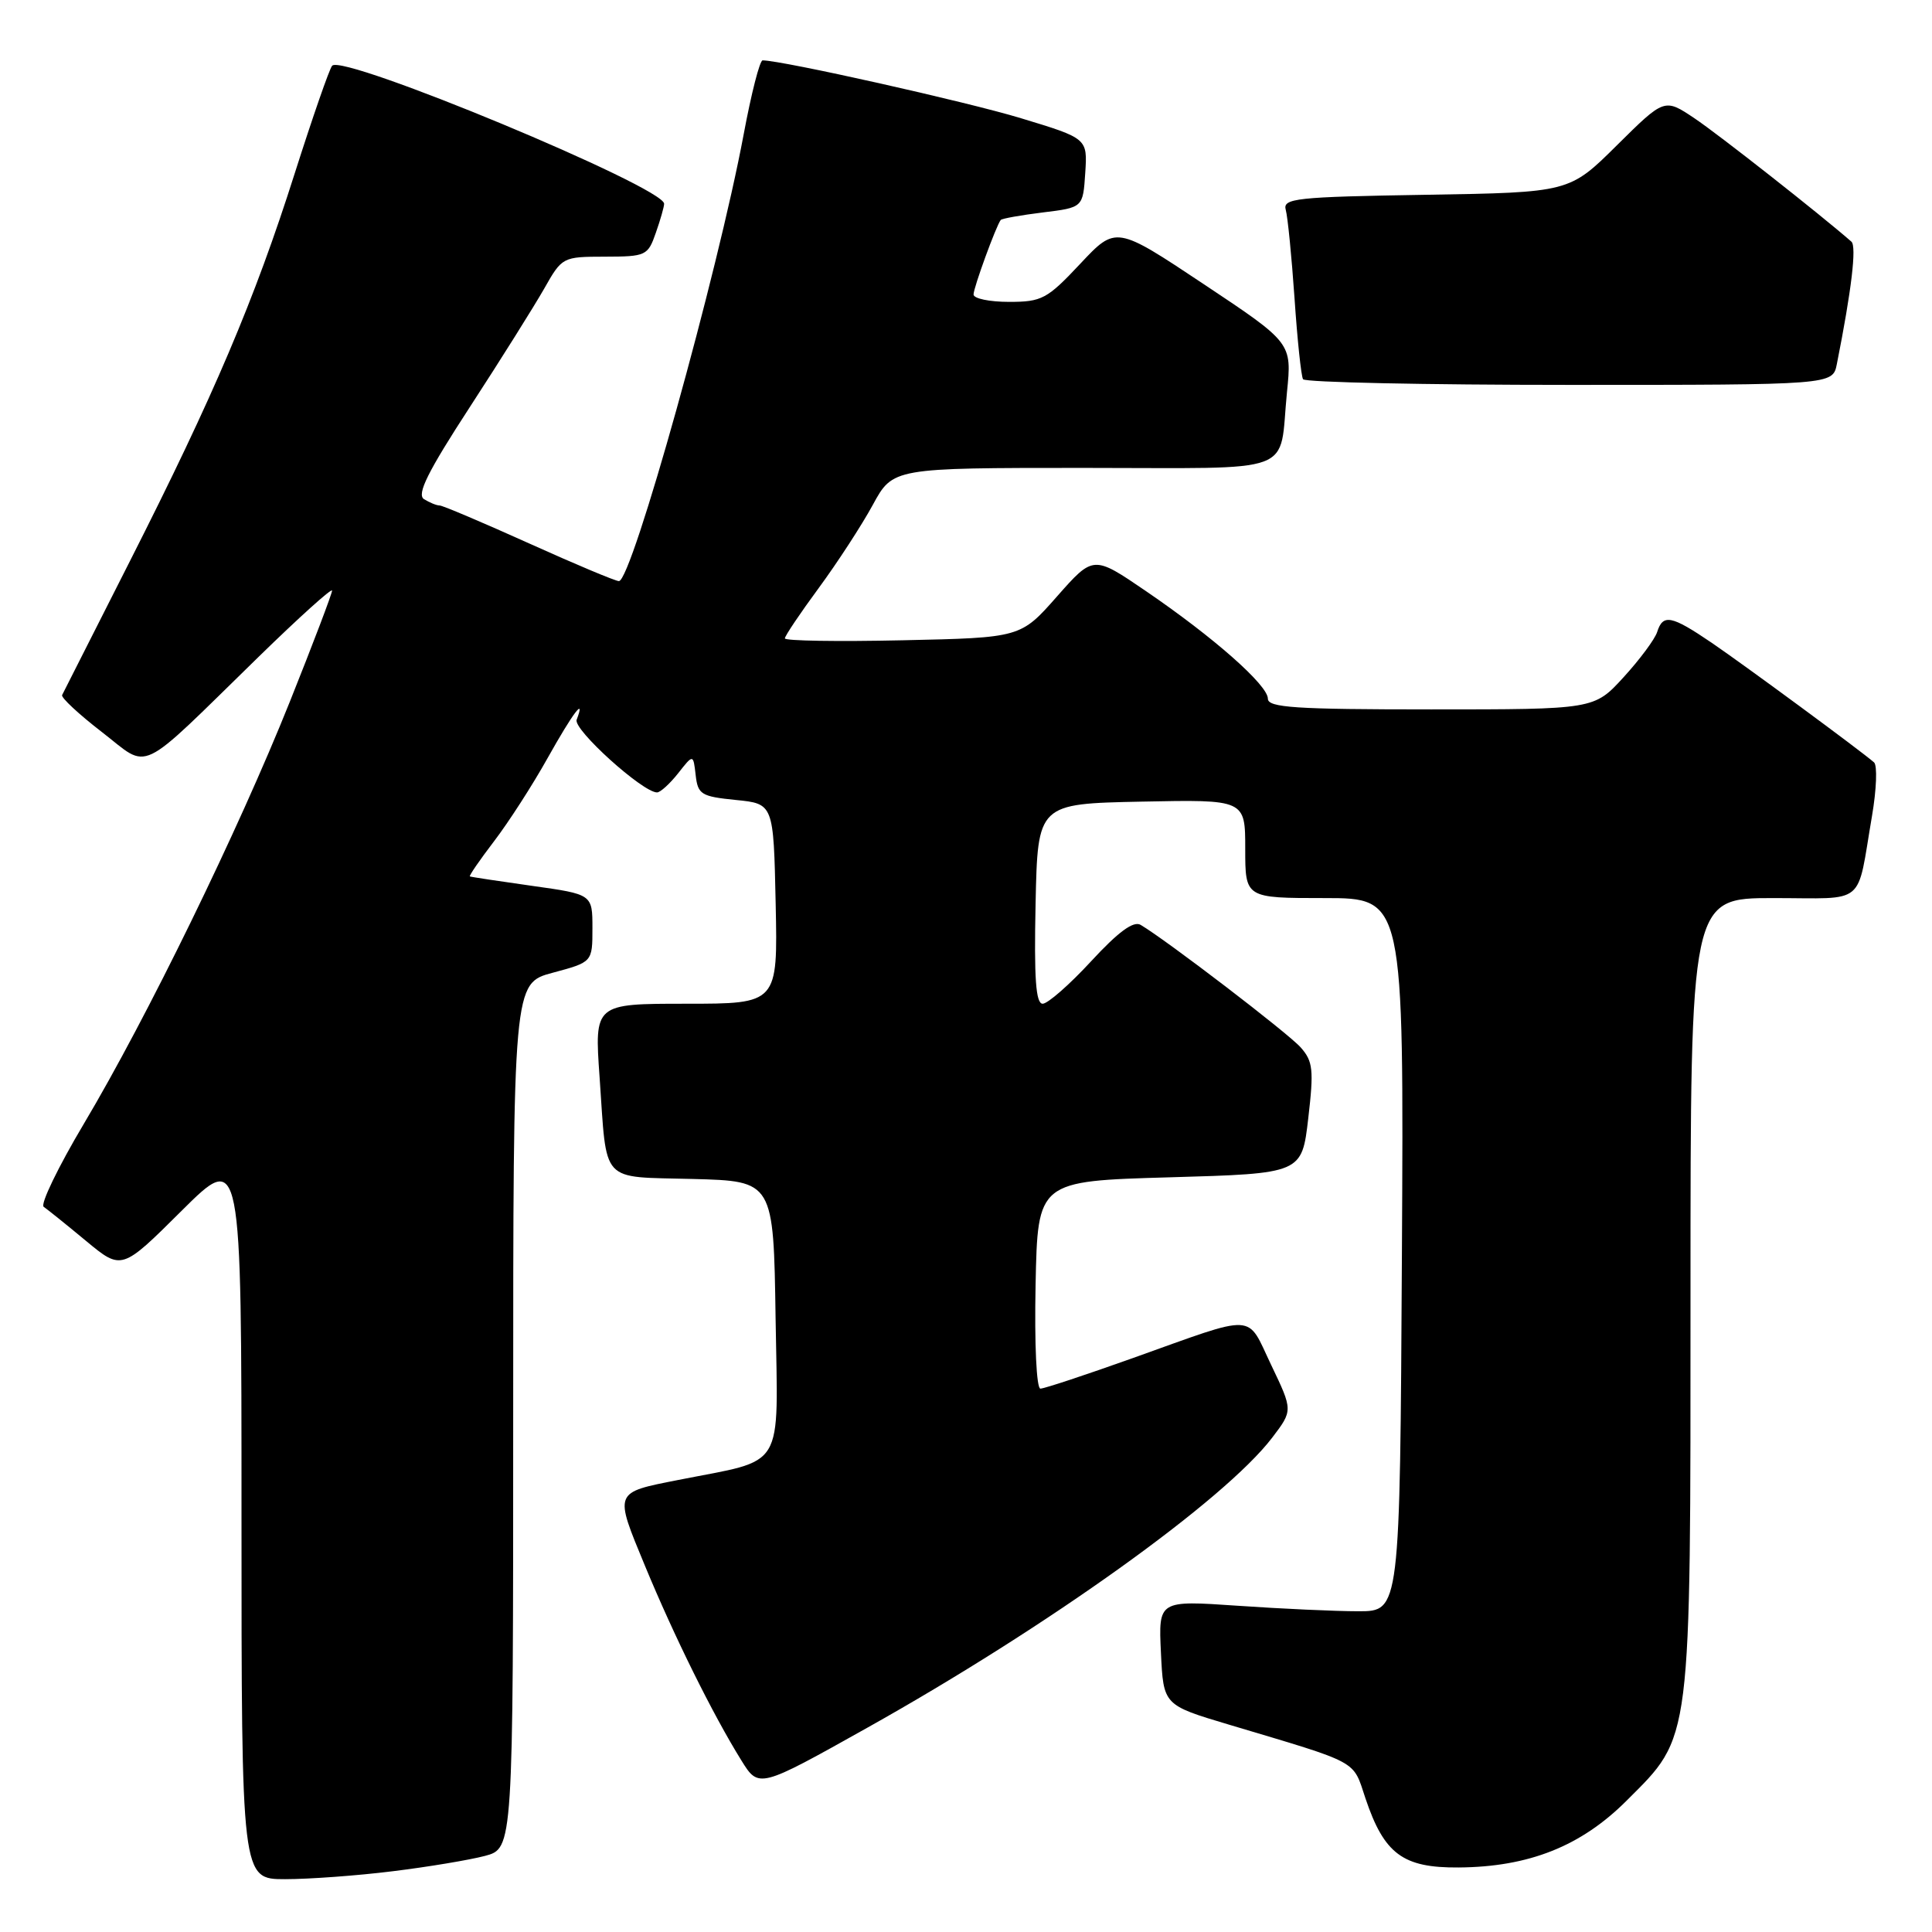 <?xml version="1.0" encoding="UTF-8" standalone="no"?>
<!DOCTYPE svg PUBLIC "-//W3C//DTD SVG 1.1//EN" "http://www.w3.org/Graphics/SVG/1.1/DTD/svg11.dtd" >
<svg xmlns="http://www.w3.org/2000/svg" xmlns:xlink="http://www.w3.org/1999/xlink" version="1.1" viewBox="0 0 256 256">
 <g >
 <path fill="currentColor"
d=" M 52.03 247.95 C 56.69 247.38 62.19 246.46 64.25 245.92 C 68.00 244.92 68.00 244.92 68.00 187.61 C 68.00 130.29 68.00 130.29 73.25 128.89 C 78.50 127.48 78.50 127.48 78.50 122.99 C 78.50 118.50 78.50 118.50 70.50 117.38 C 66.10 116.76 62.39 116.20 62.26 116.13 C 62.12 116.06 63.57 113.95 65.48 111.45 C 67.39 108.95 70.58 104.00 72.56 100.45 C 75.93 94.44 77.63 92.18 76.41 95.37 C 75.92 96.65 85.16 105.00 87.06 105.00 C 87.50 105.00 88.76 103.85 89.86 102.46 C 91.86 99.91 91.86 99.91 92.18 102.71 C 92.47 105.27 92.91 105.54 97.50 106.00 C 102.50 106.50 102.50 106.50 102.78 119.75 C 103.06 133.00 103.06 133.00 90.91 133.00 C 78.76 133.00 78.76 133.00 79.45 142.75 C 80.45 157.03 79.39 155.89 91.81 156.22 C 102.50 156.50 102.50 156.50 102.77 174.70 C 103.08 195.16 104.22 193.26 89.89 196.10 C 81.28 197.80 81.37 197.58 85.45 207.45 C 89.33 216.83 94.47 227.21 98.22 233.24 C 100.54 236.99 100.54 236.99 114.91 228.94 C 138.85 215.54 162.26 198.77 168.57 190.50 C 171.32 186.89 171.32 186.89 168.44 180.87 C 165.12 173.93 166.75 174.01 150.14 179.94 C 143.89 182.17 138.37 184.00 137.86 184.00 C 137.34 184.00 137.06 178.13 137.22 170.25 C 137.50 156.50 137.50 156.50 155.00 156.00 C 172.50 155.50 172.50 155.50 173.35 148.19 C 174.10 141.76 173.98 140.63 172.35 138.79 C 170.70 136.92 154.60 124.60 151.14 122.55 C 150.19 121.99 148.18 123.47 144.58 127.37 C 141.72 130.47 138.83 133.00 138.16 133.00 C 137.25 133.00 137.01 129.66 137.22 119.75 C 137.50 106.50 137.50 106.50 151.25 106.22 C 165.00 105.94 165.00 105.94 165.00 112.47 C 165.00 119.00 165.00 119.00 175.51 119.00 C 186.02 119.00 186.02 119.00 185.76 166.25 C 185.50 213.50 185.50 213.50 180.00 213.50 C 176.97 213.50 169.78 213.17 164.00 212.77 C 153.50 212.05 153.50 212.05 153.83 218.99 C 154.16 225.93 154.16 225.93 162.83 228.52 C 180.33 233.75 179.21 233.14 180.93 238.29 C 183.41 245.67 185.89 247.51 193.28 247.45 C 202.60 247.38 209.50 244.63 215.54 238.59 C 224.21 229.92 224.00 231.57 224.00 171.32 C 224.00 119.00 224.00 119.00 234.98 119.00 C 247.46 119.00 245.97 120.24 248.05 108.12 C 248.65 104.61 248.77 101.41 248.32 101.02 C 246.51 99.44 231.20 88.17 226.82 85.18 C 221.45 81.53 220.35 81.32 219.58 83.75 C 219.27 84.71 217.26 87.41 215.12 89.75 C 211.23 94.00 211.23 94.00 189.62 94.00 C 171.65 94.00 168.00 93.76 168.00 92.58 C 168.00 90.79 160.85 84.47 151.85 78.33 C 144.88 73.57 144.88 73.57 140.06 79.03 C 135.24 84.50 135.24 84.50 119.62 84.84 C 111.03 85.03 104.00 84.92 104.00 84.59 C 104.00 84.27 106.02 81.26 108.49 77.91 C 110.96 74.55 114.18 69.60 115.65 66.90 C 118.32 62.00 118.32 62.00 143.59 62.00 C 172.36 62.00 169.42 63.09 170.53 51.97 C 171.19 45.43 171.19 45.43 159.53 37.67 C 147.87 29.91 147.87 29.91 143.14 34.95 C 138.75 39.63 138.05 40.00 133.70 40.00 C 131.11 40.00 129.00 39.56 129.00 39.02 C 129.00 38.12 131.98 29.95 132.60 29.15 C 132.75 28.96 135.26 28.51 138.18 28.15 C 143.50 27.50 143.50 27.50 143.80 22.92 C 144.10 18.34 144.10 18.34 135.30 15.67 C 128.10 13.48 103.61 8.00 101.05 8.00 C 100.67 8.00 99.55 12.39 98.55 17.75 C 95.10 36.20 83.72 77.00 82.01 77.00 C 81.55 77.00 76.19 74.75 70.10 72.00 C 64.00 69.25 58.67 66.99 58.26 66.98 C 57.84 66.98 56.91 66.59 56.18 66.14 C 55.19 65.50 56.67 62.52 62.28 53.90 C 66.36 47.63 70.77 40.59 72.10 38.26 C 74.48 34.05 74.55 34.02 80.15 34.01 C 85.59 34.00 85.85 33.88 86.90 30.85 C 87.51 29.12 88.00 27.39 88.00 27.00 C 88.00 24.80 45.39 7.08 44.01 8.71 C 43.64 9.14 41.41 15.57 39.05 22.98 C 33.72 39.76 28.32 52.44 17.20 74.38 C 12.43 83.80 8.39 91.77 8.23 92.10 C 8.07 92.43 10.44 94.64 13.50 97.00 C 19.98 102.00 17.92 102.98 34.25 87.05 C 39.61 81.82 44.00 77.86 44.00 78.26 C 44.00 78.66 41.48 85.29 38.40 92.99 C 31.56 110.08 19.45 134.90 11.11 148.91 C 7.70 154.64 5.31 159.59 5.79 159.91 C 6.27 160.24 8.79 162.26 11.39 164.42 C 16.12 168.34 16.12 168.34 24.06 160.44 C 32.00 152.55 32.00 152.55 32.00 200.77 C 32.00 249.00 32.00 249.00 37.78 249.00 C 40.95 249.00 47.37 248.53 52.03 247.95 Z  M 243.39 48.25 C 245.34 38.45 246.03 32.64 245.32 32.02 C 241.23 28.44 227.68 17.78 224.52 15.67 C 220.55 13.01 220.55 13.01 214.25 19.25 C 207.95 25.50 207.95 25.50 188.93 25.81 C 171.64 26.09 169.95 26.28 170.37 27.81 C 170.63 28.74 171.15 34.00 171.53 39.50 C 171.90 45.00 172.41 49.84 172.66 50.25 C 172.91 50.66 188.81 51.00 207.98 51.00 C 242.84 51.00 242.84 51.00 243.39 48.25 Z "/>
</g>
</svg>